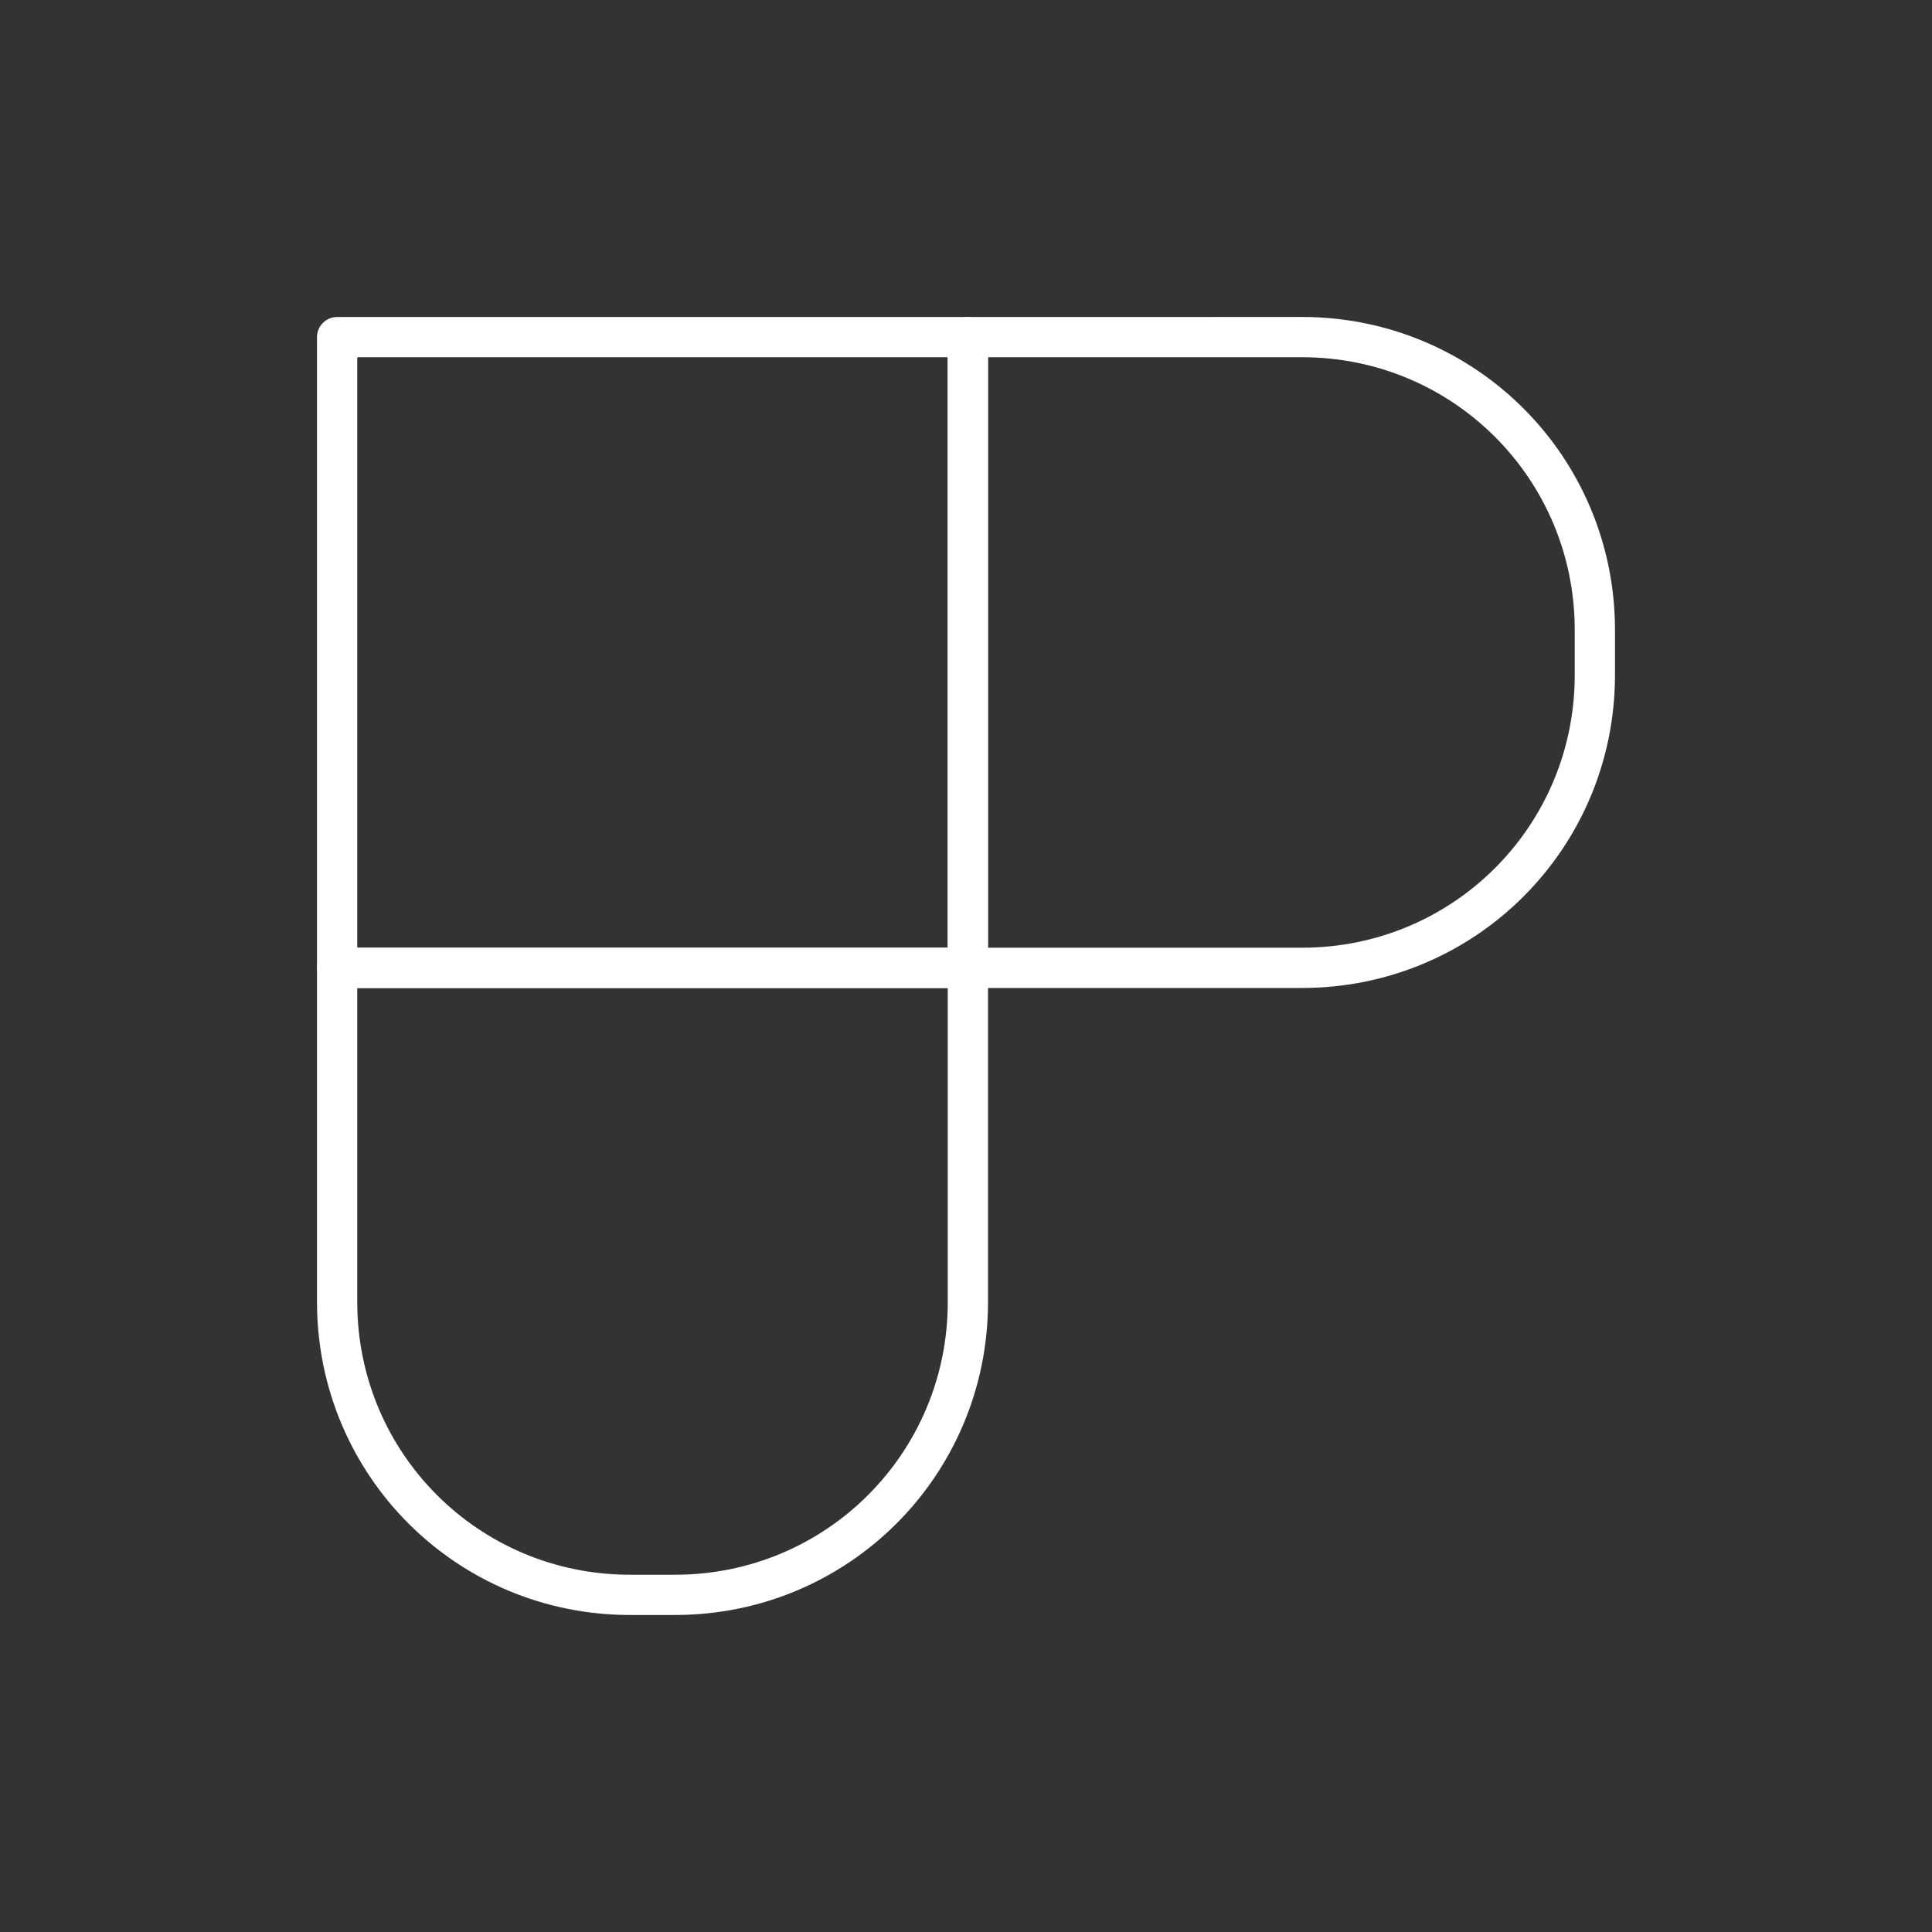 <svg version="1.1" viewBox="0 0 48 48" xmlns="http://www.w3.org/2000/svg">
 <rect x="0" y="0" width="48" height="48" fill="#333333" stroke="none"/>
 <defs>
  <style>.a{fill:none;stroke:#fff;stroke-linecap:round;stroke-linejoin:round;}</style>
 </defs>
 <rect x="8.376" y="8.376" width="15.67" height="15.67" rx="2.3764e-8" fill="none" stroke="#fff" stroke-linecap="round" stroke-linejoin="round"/>
 <path d="m24.046 8.376v15.67h8.302c4.031 0 7.276-3.245 7.276-7.277v-1.117c0-4.031-3.245-7.277-7.276-7.277z" fill="none" stroke="#fff" stroke-linecap="round" stroke-linejoin="round"/>
 <path d="m8.376 24.046v8.302c0 4.031 3.245 7.276 7.277 7.276h1.117c4.031 0 7.277-3.245 7.277-7.276v-8.302z" fill="none" stroke="#fff" stroke-linecap="round" stroke-linejoin="round"/>
</svg>
